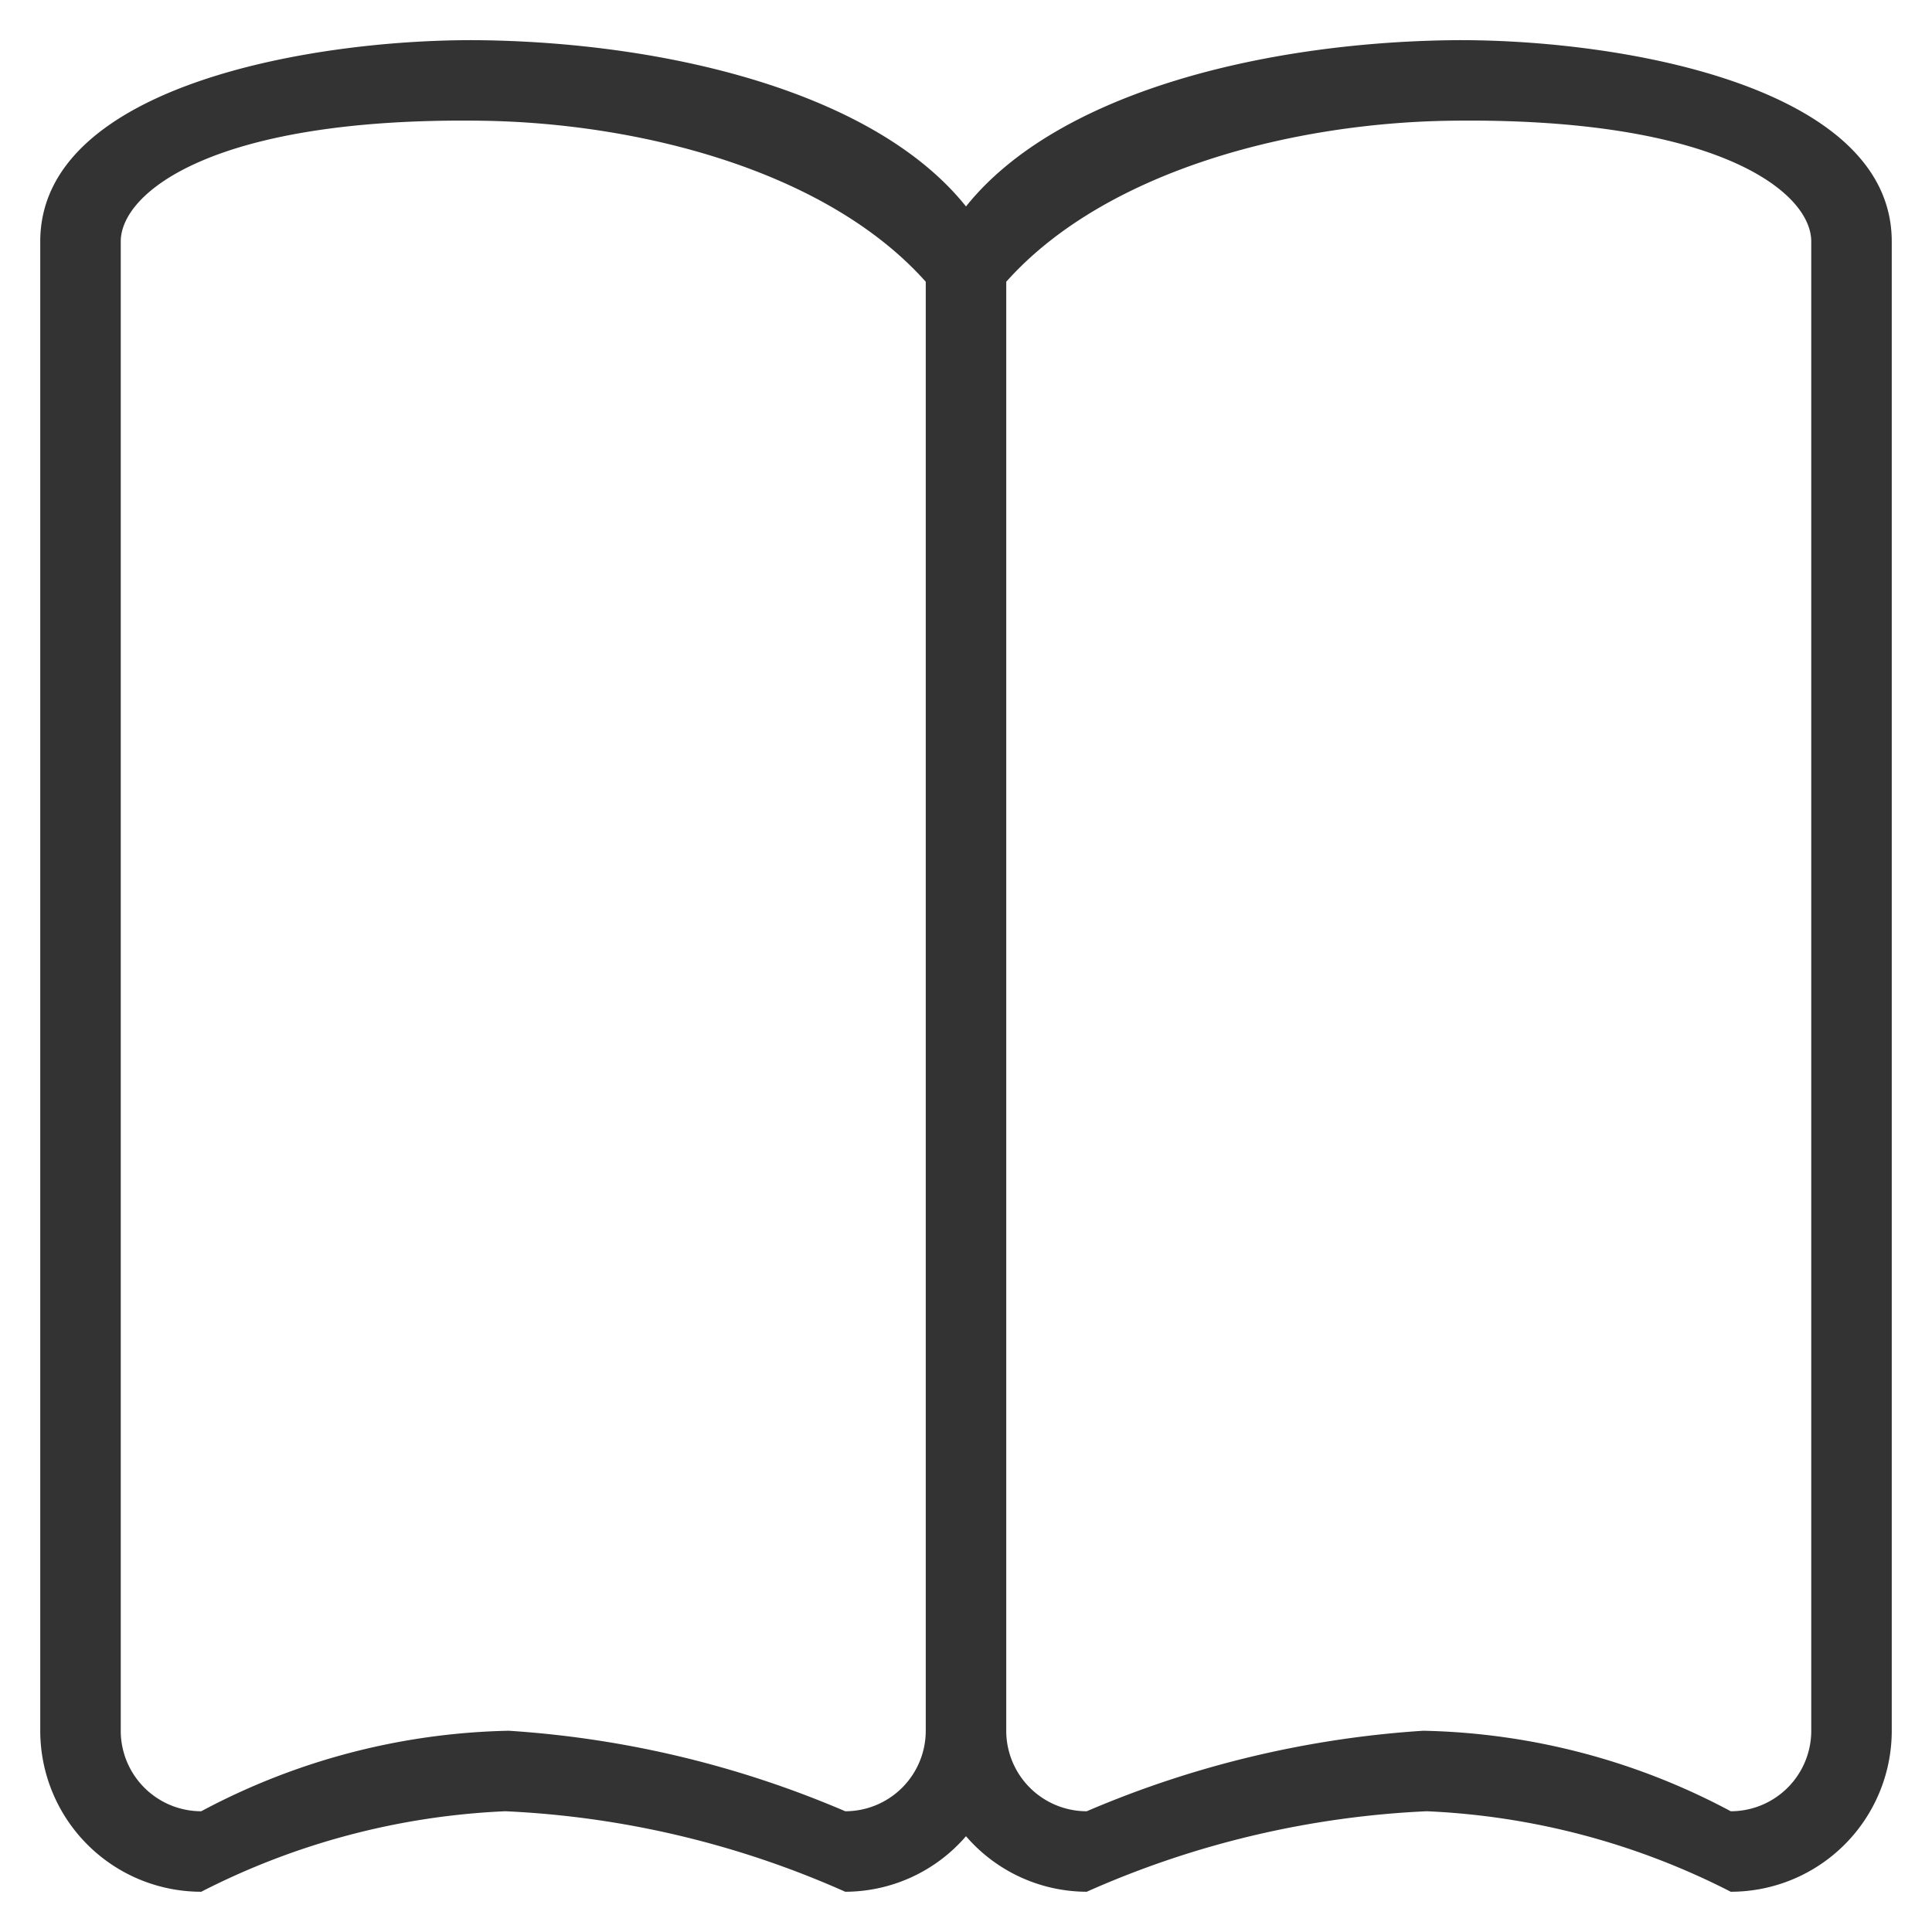 <?xml version="1.0" standalone="no"?><!DOCTYPE svg PUBLIC "-//W3C//DTD SVG 1.1//EN" "http://www.w3.org/Graphics/SVG/1.1/DTD/svg11.dtd"><svg class="icon" width="200px" height="200.00px" viewBox="0 0 1024 1024" version="1.1" xmlns="http://www.w3.org/2000/svg"><path d="M917.333 1002.667a390.037 390.037 0 0 0-161.152-42.667A497.92 497.92 0 0 0 576 1002.667a84.736 84.736 0 0 1-64-29.44A84.736 84.736 0 0 1 448 1002.667a497.92 497.92 0 0 0-180.181-42.667A390.037 390.037 0 0 0 106.667 1002.667a85.333 85.333 0 0 1-85.333-85.333V128C21.333 43.904 170.667 20.096 256 21.333c96 1.408 206.933 26.731 256 88.085C561.067 48.064 672 22.741 768 21.333c85.333-1.237 234.667 22.571 234.667 106.667v789.333a85.333 85.333 0 0 1-85.333 85.333zM490.667 149.333c-52.736-59.157-152.107-84.075-234.667-85.333-142.229-2.133-192 37.717-192 64v789.333a42.667 42.667 0 0 0 42.667 42.667 360.405 360.405 0 0 1 162.987-42.667A540.971 540.971 0 0 1 448 960a42.667 42.667 0 0 0 42.667-42.667V149.333z m469.333-21.333c0-26.283-49.771-66.133-192-64-82.56 1.259-181.931 26.176-234.667 85.333v768a42.667 42.667 0 0 0 42.667 42.667 540.971 540.971 0 0 1 178.347-42.667A360.405 360.405 0 0 1 917.333 960a42.667 42.667 0 0 0 42.667-42.667V128z" fill="#333333" /></svg>